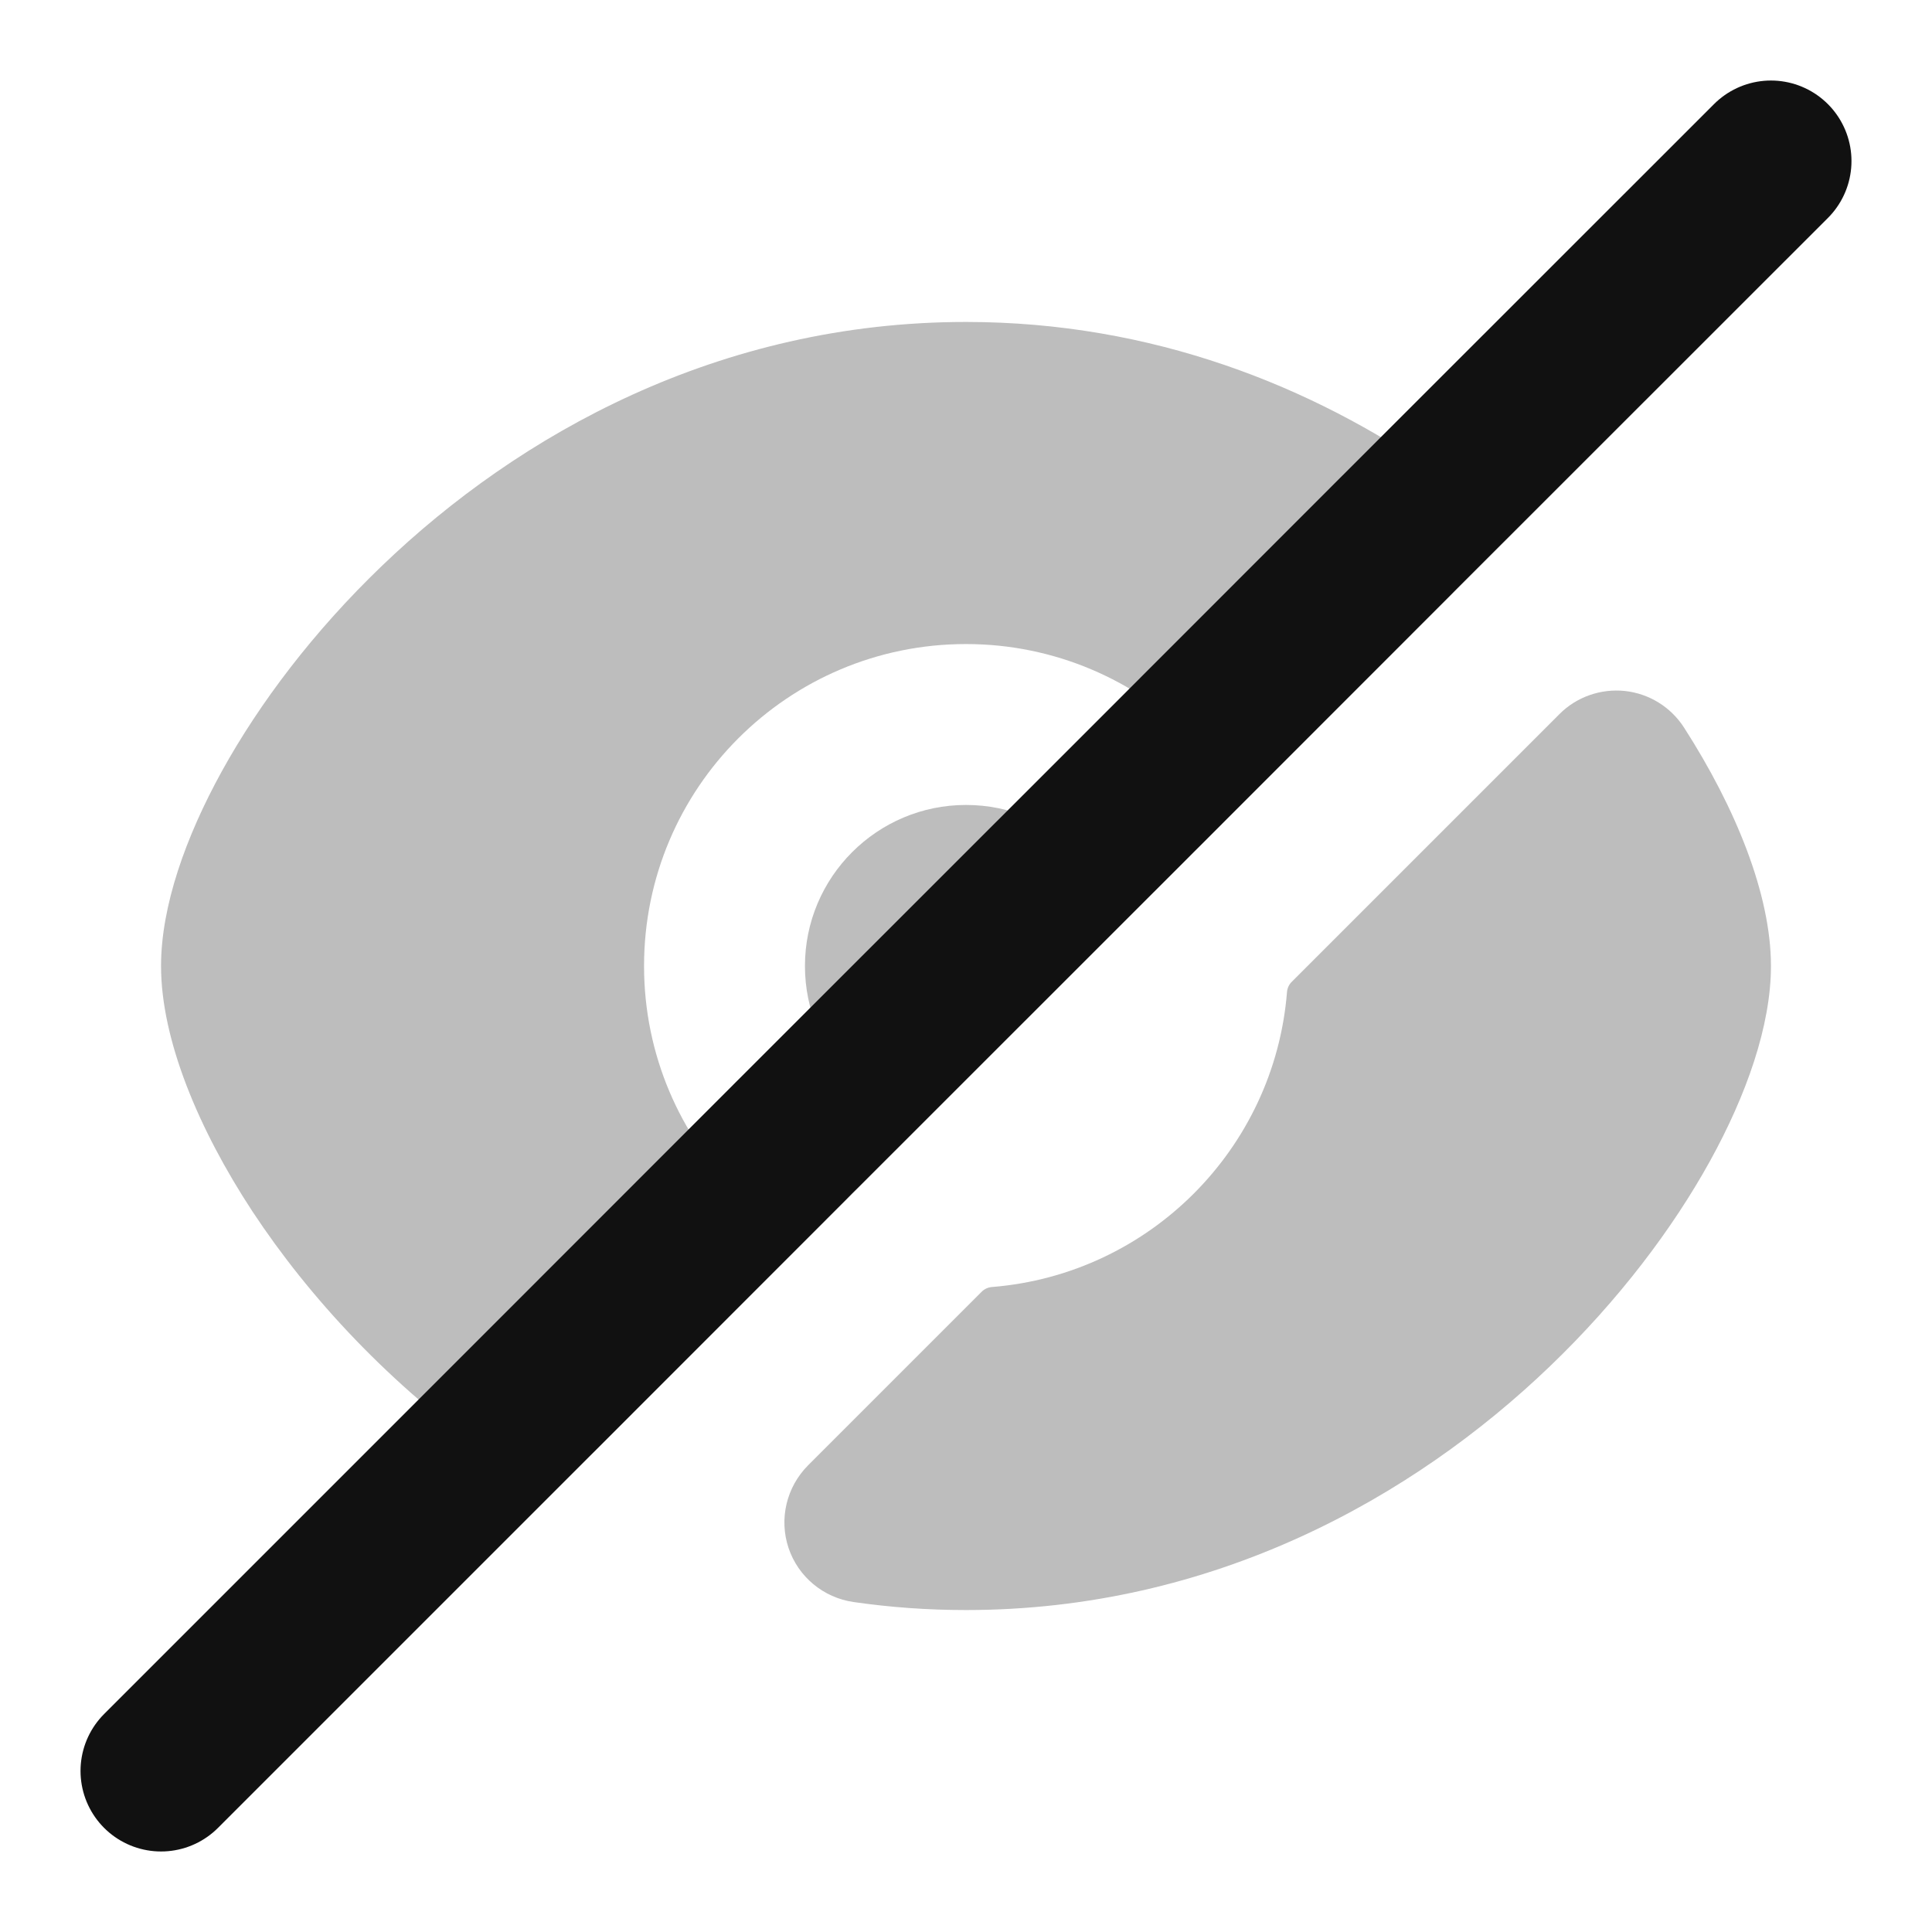 <svg width="14" height="14" viewBox="0 0 14 14" fill="none" xmlns="http://www.w3.org/2000/svg">
<g clip-path="url(#clip0_1_1350)">
<g opacity="0.28">
<path d="M7 2.333C5.211 2.333 3.76 3.147 2.768 4.1C2.271 4.577 1.879 5.097 1.608 5.588C1.346 6.063 1.167 6.566 1.167 7C1.167 7.531 1.436 8.179 1.829 8.778C2.237 9.397 2.829 10.043 3.579 10.566C3.81 10.728 4.125 10.7 4.325 10.5L6.175 8.65C5.947 8.878 5.578 8.878 5.35 8.65C4.928 8.228 4.667 7.644 4.667 7C4.667 5.711 5.711 4.667 7 4.667C7.644 4.667 8.228 4.929 8.65 5.35C8.877 5.578 8.878 5.947 8.65 6.175L10.5 4.325C10.622 4.203 10.684 4.033 10.668 3.861C10.653 3.689 10.563 3.533 10.421 3.434C9.509 2.798 8.35 2.333 7 2.333Z" fill="#111111"/>
<path d="M8.649 6.175C8.422 6.403 8.053 6.403 7.825 6.175C7.613 5.963 7.322 5.833 7 5.833C6.356 5.833 5.833 6.356 5.833 7C5.833 7.322 5.963 7.613 6.175 7.825C6.403 8.053 6.403 8.422 6.175 8.65L8.649 6.175Z" fill="#111111"/>
<path d="M7.19 9.326C7.161 9.328 7.134 9.34 7.114 9.36L5.855 10.619C5.699 10.776 5.644 11.007 5.714 11.217C5.784 11.426 5.967 11.578 6.186 11.609C6.449 11.647 6.721 11.667 7 11.667C8.789 11.667 10.24 10.853 11.232 9.9C11.729 9.423 12.121 8.903 12.392 8.412C12.654 7.937 12.833 7.434 12.833 7C12.833 6.482 12.577 5.854 12.203 5.272C12.107 5.123 11.95 5.026 11.774 5.007C11.599 4.989 11.424 5.05 11.3 5.175L9.36 7.115C9.34 7.135 9.328 7.162 9.326 7.19C9.234 8.327 8.327 9.234 7.19 9.326Z" fill="#111111"/>
</g>
<path d="M12.833 1.167L10.087 3.912L8.237 5.763L5.762 8.237L3.912 10.088L1.167 12.833" stroke="#111111" stroke-width="1.167" stroke-linecap="round" stroke-linejoin="round"/>
</g>
<defs>
<clipPath id="clip0_1_1350">
<rect width="14" height="14" fill="white"/>
</clipPath>
</defs>
</svg>
